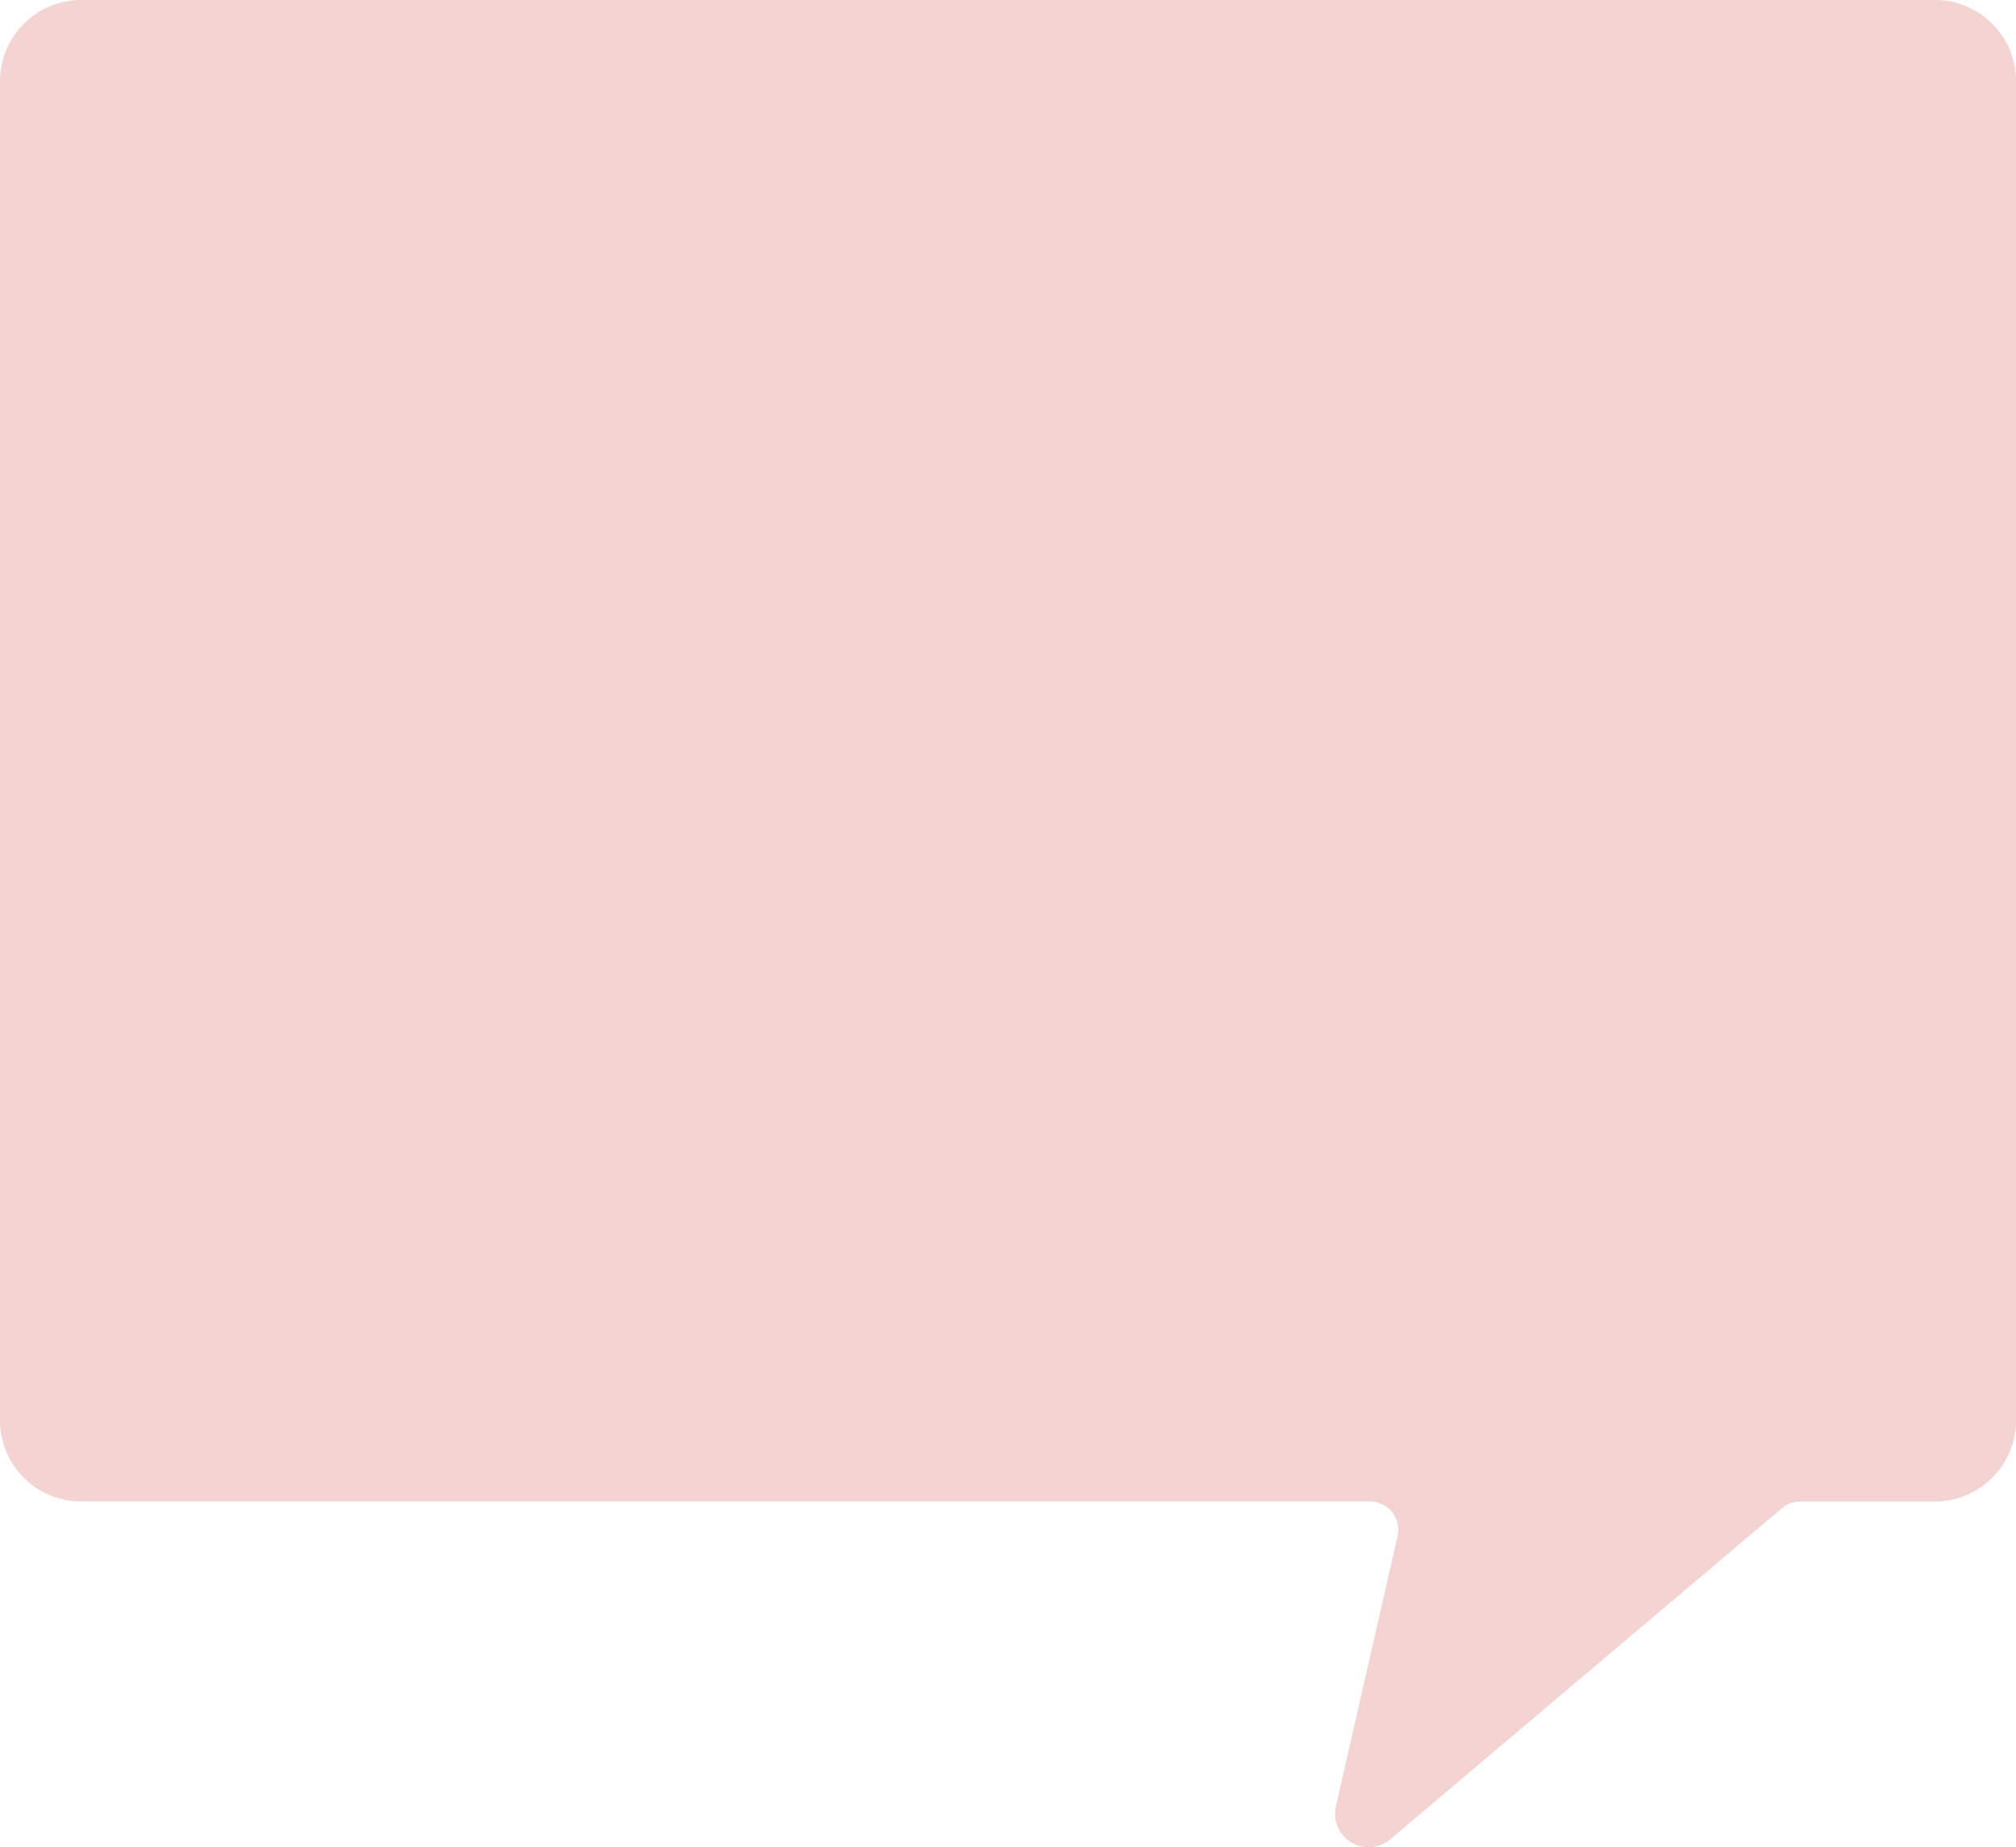 <svg xmlns="http://www.w3.org/2000/svg" width="221.277" height="202.815" viewBox="0 0 221.277 202.815"><path d="M1130.539,377.262H1334a8.91,8.91,0,0,1,8.91,8.91V533.2a8.91,8.91,0,0,1-8.91,8.91h-14.78a3.106,3.106,0,0,0-2.006.735l-42.989,36.352a3.682,3.682,0,0,1-5.967-3.631l6.768-29.659a3.106,3.106,0,0,0-3.028-3.8H1130.539a8.91,8.91,0,0,1-8.91-8.91V386.172A8.91,8.91,0,0,1,1130.539,377.262Z" transform="translate(-1121.629 -377.262)" fill="rgba(204,55,57,0.22)"/></svg>